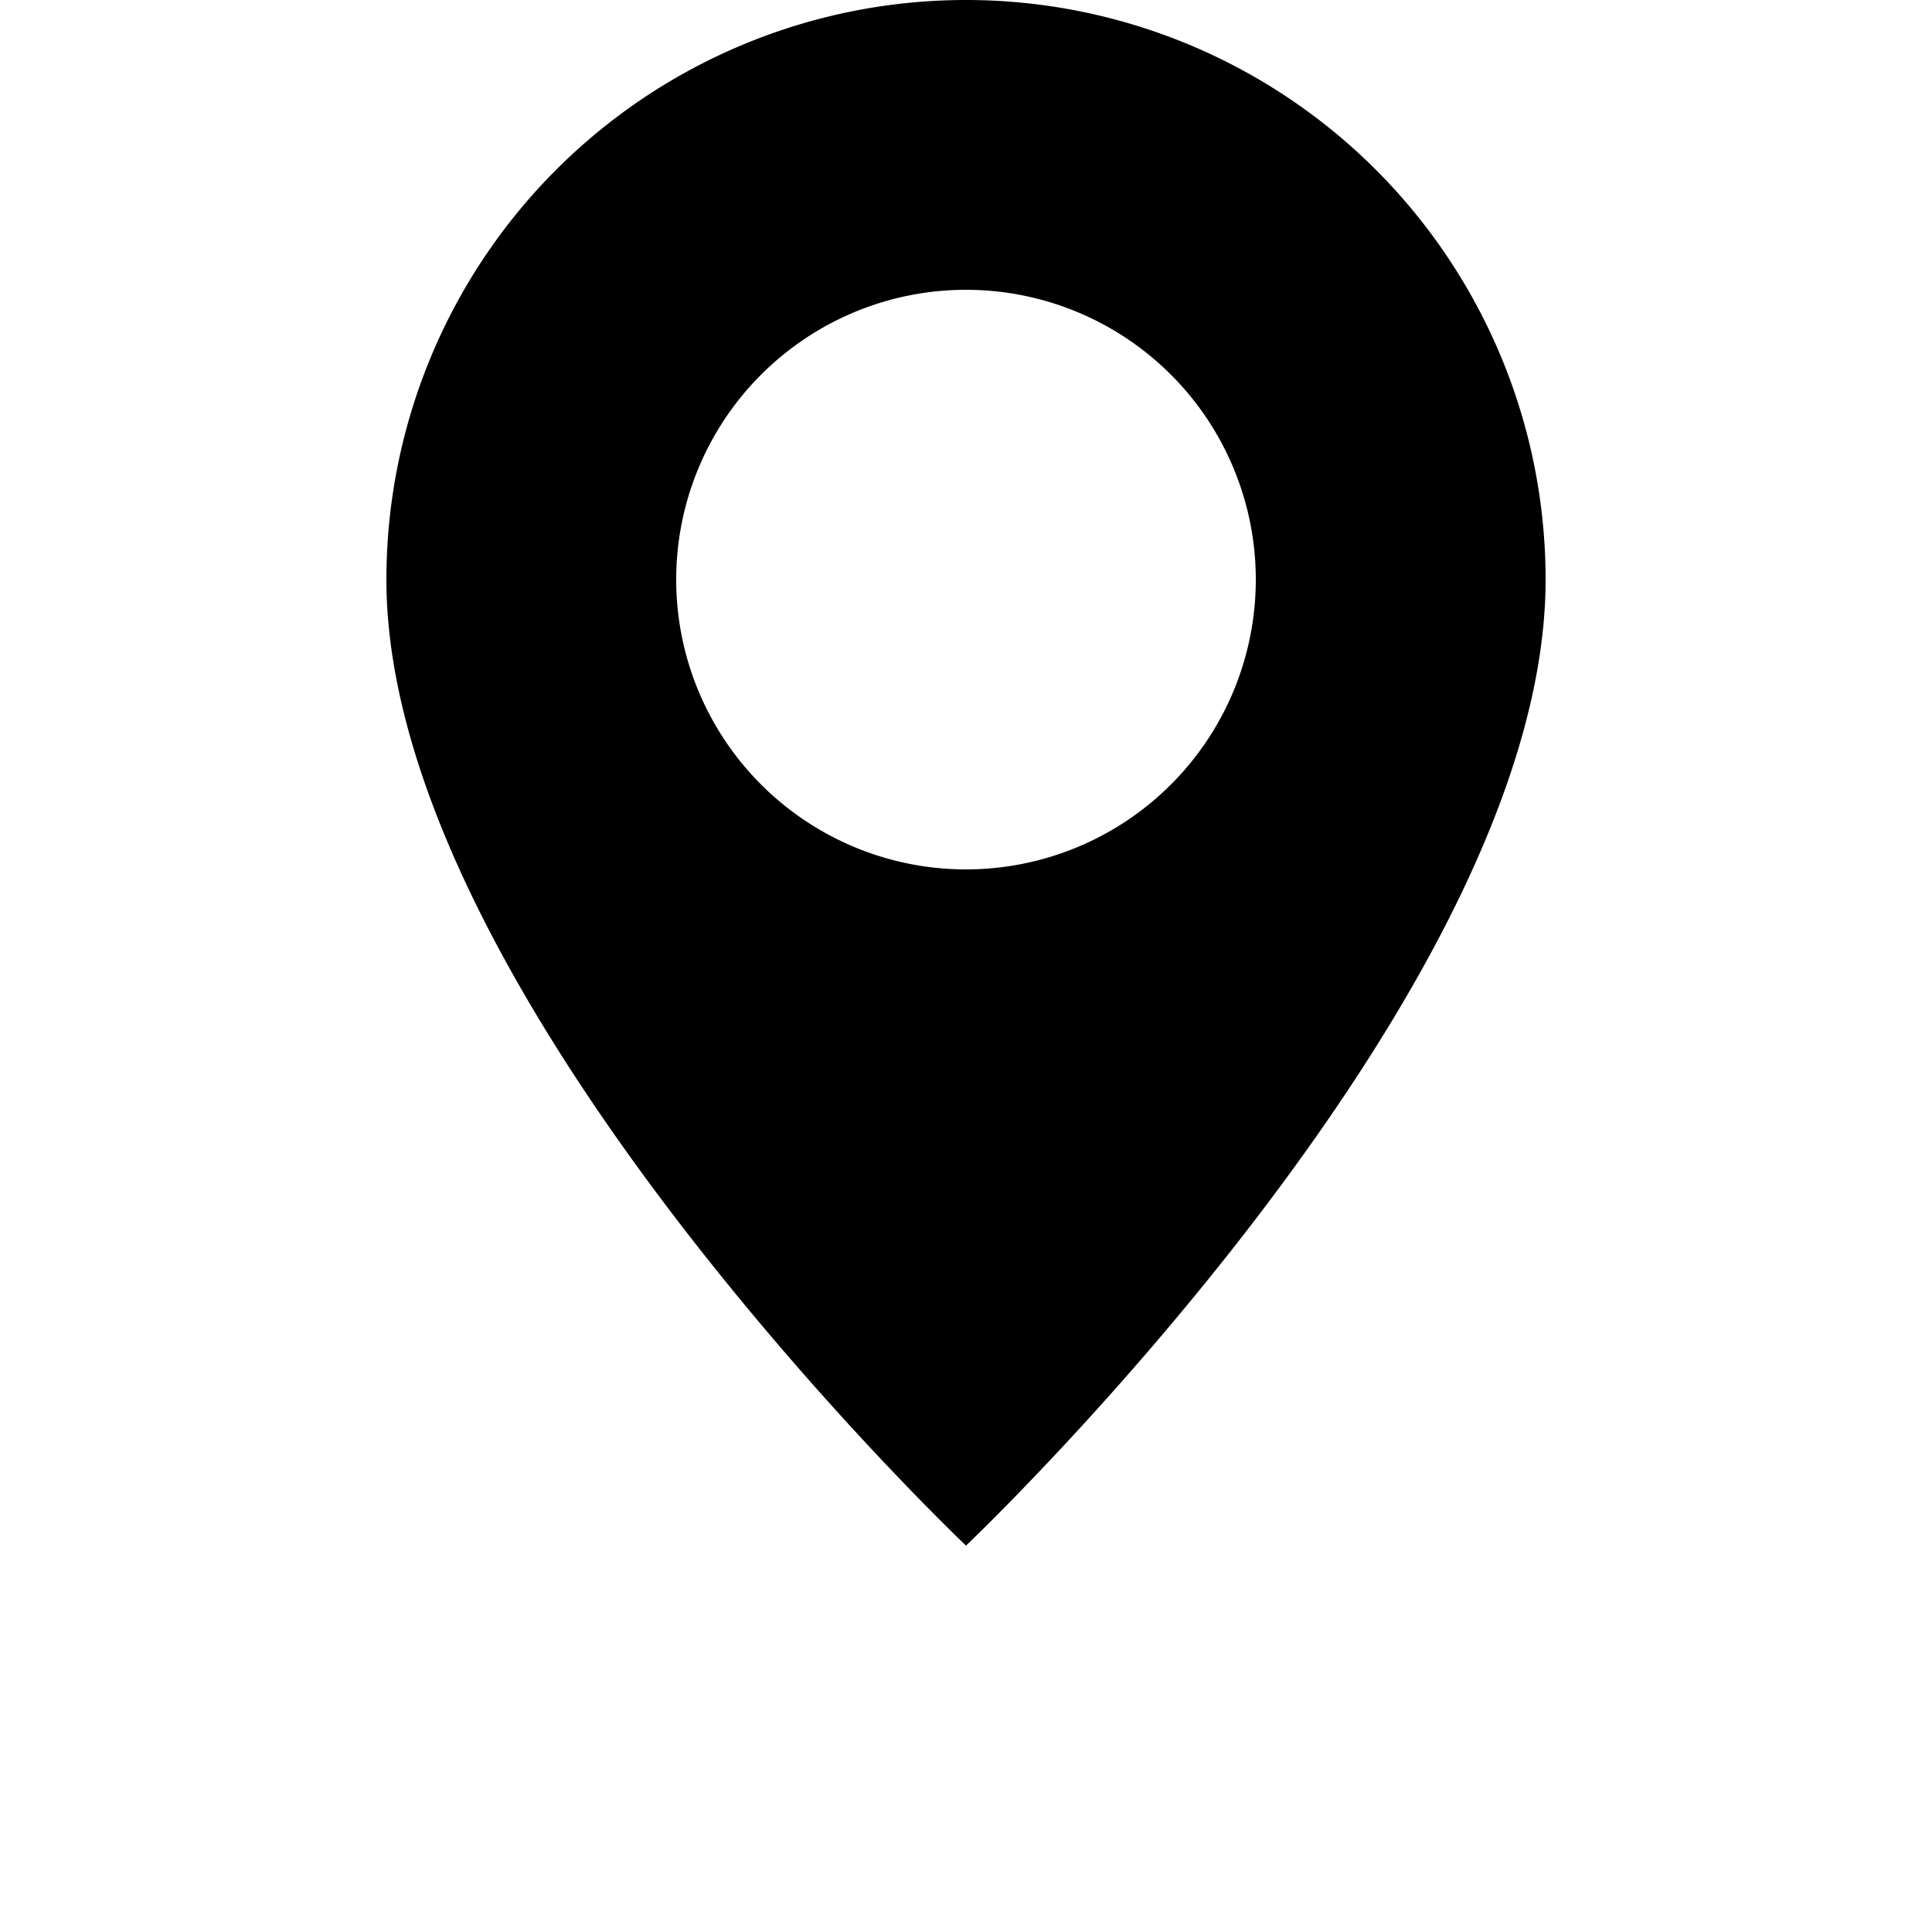 <svg xmlns="http://www.w3.org/2000/svg" width="25" height="25" fill="#000" class="bi bi-geo-alt-fill" viewBox="0 0 16 20">
  <path d="M8 16s6-5.686 6-10A6 6 0 0 0 2 6c0 4.314 6 10 6 10zm0-7a3 3 0 1 1 0-6 3 3 0 0 1 0 6z"/>
</svg>